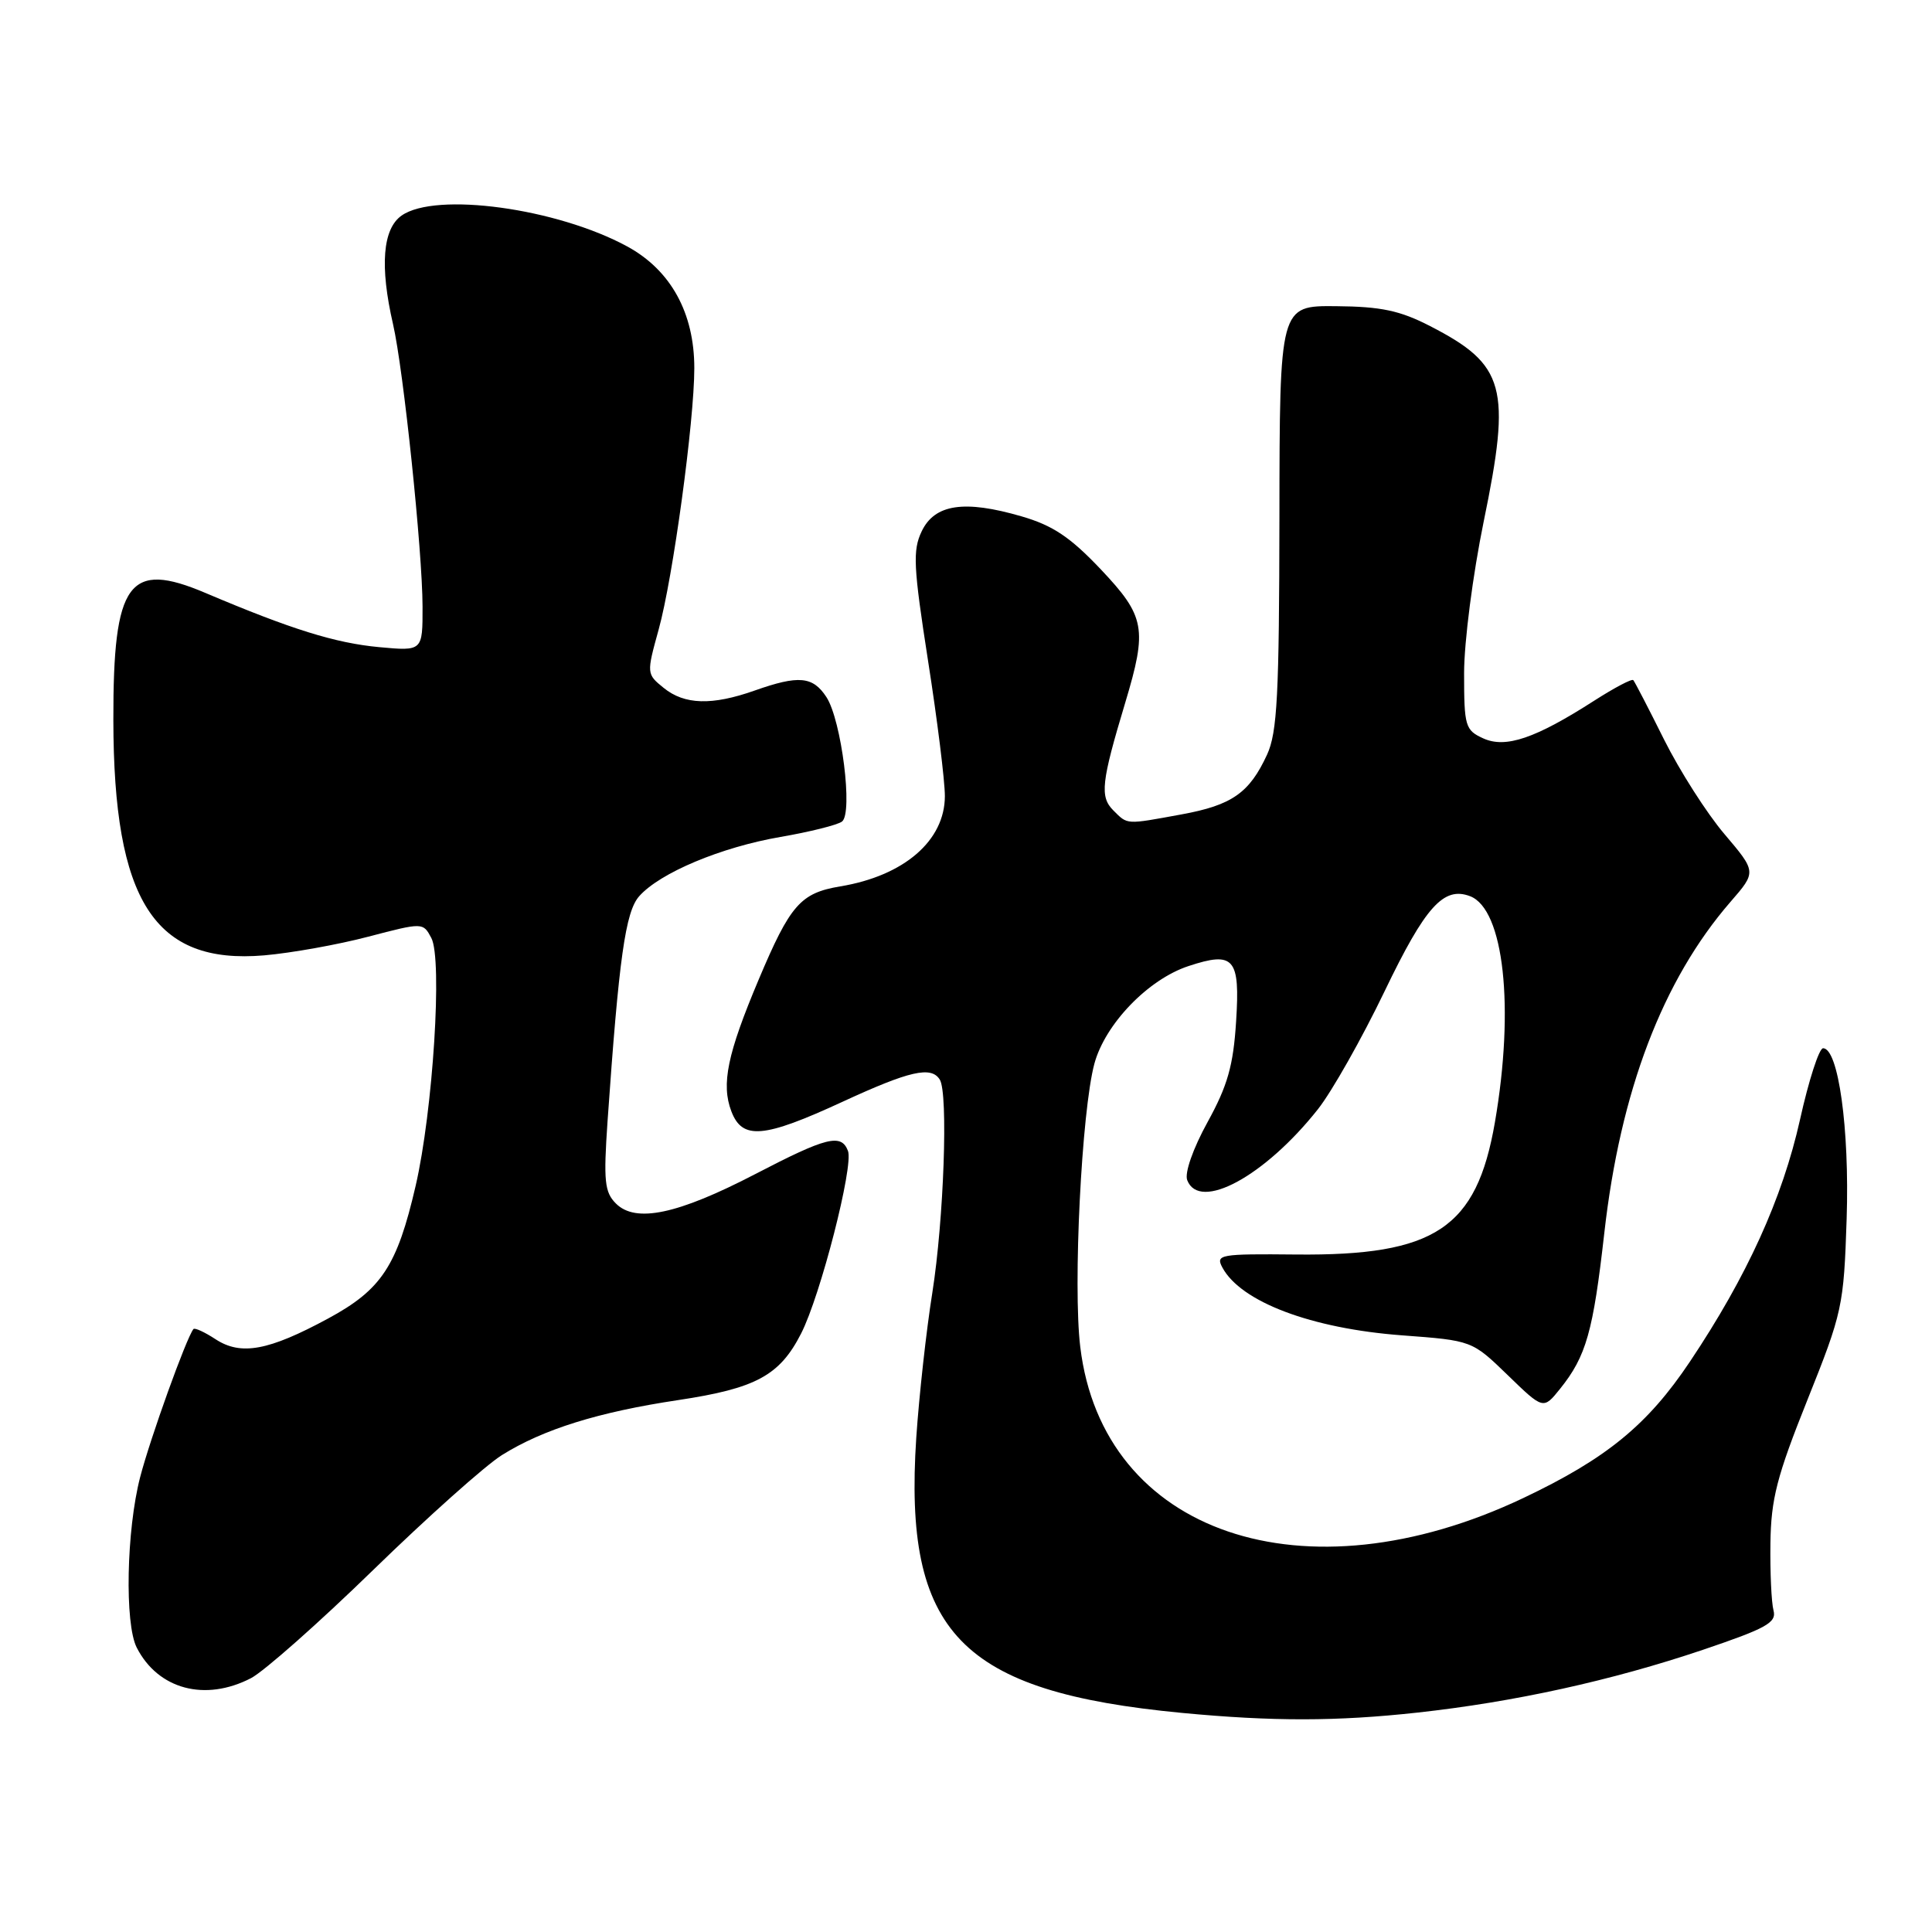 <?xml version="1.0" encoding="UTF-8" standalone="no"?>
<!DOCTYPE svg PUBLIC "-//W3C//DTD SVG 1.1//EN" "http://www.w3.org/Graphics/SVG/1.1/DTD/svg11.dtd" >
<svg xmlns="http://www.w3.org/2000/svg" xmlns:xlink="http://www.w3.org/1999/xlink" version="1.1" viewBox="0 0 256 256">
 <g >
 <path fill="currentColor"
d=" M 187.79 226.93 C 200.67 225.52 213.53 222.69 225.61 218.62 C 234.06 215.76 235.43 215.01 235.00 213.39 C 234.72 212.35 234.54 208.35 234.59 204.50 C 234.67 198.60 235.44 195.62 239.49 185.50 C 244.13 173.91 244.31 173.09 244.69 161.50 C 245.08 149.56 243.59 138.86 241.56 138.90 C 241.04 138.91 239.66 143.16 238.51 148.36 C 236.18 158.79 231.49 169.12 223.92 180.43 C 218.32 188.80 212.88 193.26 201.86 198.49 C 172.80 212.29 146.11 203.20 143.14 178.47 C 142.16 170.40 143.32 147.23 145.01 140.95 C 146.43 135.69 152.13 129.77 157.48 128.01 C 163.53 126.01 164.33 126.95 163.79 135.35 C 163.42 141.20 162.66 143.87 160.00 148.70 C 158.07 152.21 156.95 155.42 157.31 156.37 C 158.92 160.57 167.59 155.88 174.63 146.98 C 176.48 144.64 180.46 137.60 183.47 131.34 C 188.87 120.11 191.29 117.42 194.79 118.75 C 199.28 120.46 200.71 133.51 198.08 148.73 C 195.65 162.77 190.16 166.41 171.75 166.23 C 161.63 166.13 161.05 166.23 161.97 167.95 C 164.42 172.51 173.77 176.04 185.78 176.94 C 195.05 177.63 195.05 177.63 199.78 182.21 C 204.50 186.79 204.50 186.79 206.73 184.01 C 210.18 179.71 211.10 176.46 212.58 163.37 C 214.70 144.58 220.30 129.88 229.29 119.51 C 232.75 115.53 232.75 115.53 228.49 110.51 C 226.15 107.76 222.56 102.12 220.50 98.00 C 218.45 93.88 216.61 90.33 216.42 90.12 C 216.23 89.91 213.92 91.13 211.28 92.82 C 203.45 97.85 199.51 99.19 196.54 97.84 C 194.15 96.75 194.00 96.24 194.00 89.20 C 194.00 85.06 195.16 76.12 196.59 69.14 C 200.27 51.29 199.47 48.34 189.50 43.21 C 185.50 41.15 183.00 40.62 177.03 40.57 C 169.56 40.50 169.56 40.50 169.53 68.50 C 169.50 92.09 169.25 97.05 167.89 100.00 C 165.55 105.07 163.24 106.69 156.57 107.91 C 149.09 109.28 149.45 109.30 147.52 107.38 C 145.71 105.57 145.93 103.64 149.09 93.14 C 152.05 83.29 151.76 81.68 145.84 75.42 C 141.81 71.17 139.50 69.62 135.36 68.42 C 127.77 66.21 123.85 66.80 122.13 70.40 C 120.92 72.93 121.03 75.08 122.97 87.55 C 124.20 95.39 125.20 103.46 125.20 105.48 C 125.20 111.38 119.80 116.05 111.34 117.45 C 106.07 118.33 104.71 119.88 100.52 129.82 C 96.38 139.64 95.54 143.67 96.91 147.26 C 98.36 151.07 101.18 150.82 111.62 146.00 C 120.54 141.88 123.40 141.23 124.53 143.06 C 125.66 144.87 125.06 161.63 123.54 171.28 C 122.73 176.35 121.78 185.00 121.41 190.50 C 119.70 216.37 127.24 224.17 156.63 226.97 C 168.64 228.11 177.13 228.10 187.79 226.93 Z  M 33.25 222.37 C 34.98 221.47 42.27 215.02 49.45 208.03 C 56.63 201.04 64.30 194.19 66.50 192.81 C 71.97 189.39 79.26 187.11 89.86 185.52 C 100.16 183.97 103.31 182.27 106.15 176.70 C 108.72 171.67 113.13 154.49 112.36 152.50 C 111.47 150.17 109.54 150.65 100.06 155.58 C 89.79 160.91 84.23 162.09 81.61 159.47 C 80.11 157.97 79.96 156.49 80.50 148.61 C 82.01 126.95 82.87 120.80 84.70 118.75 C 87.45 115.65 95.54 112.26 103.41 110.90 C 107.31 110.23 110.98 109.31 111.57 108.86 C 113.05 107.74 111.50 95.42 109.50 92.36 C 107.70 89.61 105.83 89.44 100.00 91.50 C 94.34 93.50 90.70 93.39 87.94 91.15 C 85.67 89.31 85.66 89.26 87.28 83.40 C 89.17 76.57 92.00 55.80 92.00 48.78 C 92.00 41.46 88.88 35.80 83.12 32.66 C 73.80 27.59 57.75 25.39 53.22 28.56 C 50.70 30.32 50.31 35.27 52.08 42.96 C 53.46 48.94 55.98 73.05 55.99 80.39 C 56.00 86.28 56.00 86.28 50.25 85.75 C 44.42 85.21 38.57 83.38 27.25 78.58 C 17.05 74.24 14.99 77.08 15.02 95.40 C 15.05 119.40 20.45 127.83 35.01 126.59 C 38.59 126.28 44.79 125.17 48.78 124.12 C 56.05 122.22 56.05 122.22 57.15 124.28 C 58.65 127.07 57.37 147.21 55.07 157.15 C 52.61 167.77 50.55 170.89 43.46 174.72 C 35.58 178.98 31.93 179.65 28.57 177.46 C 27.12 176.51 25.80 175.90 25.63 176.11 C 24.68 177.31 19.91 190.56 18.57 195.73 C 16.75 202.76 16.50 215.15 18.12 218.32 C 20.95 223.85 27.17 225.51 33.25 222.37 Z "/>
</g>
</svg>
